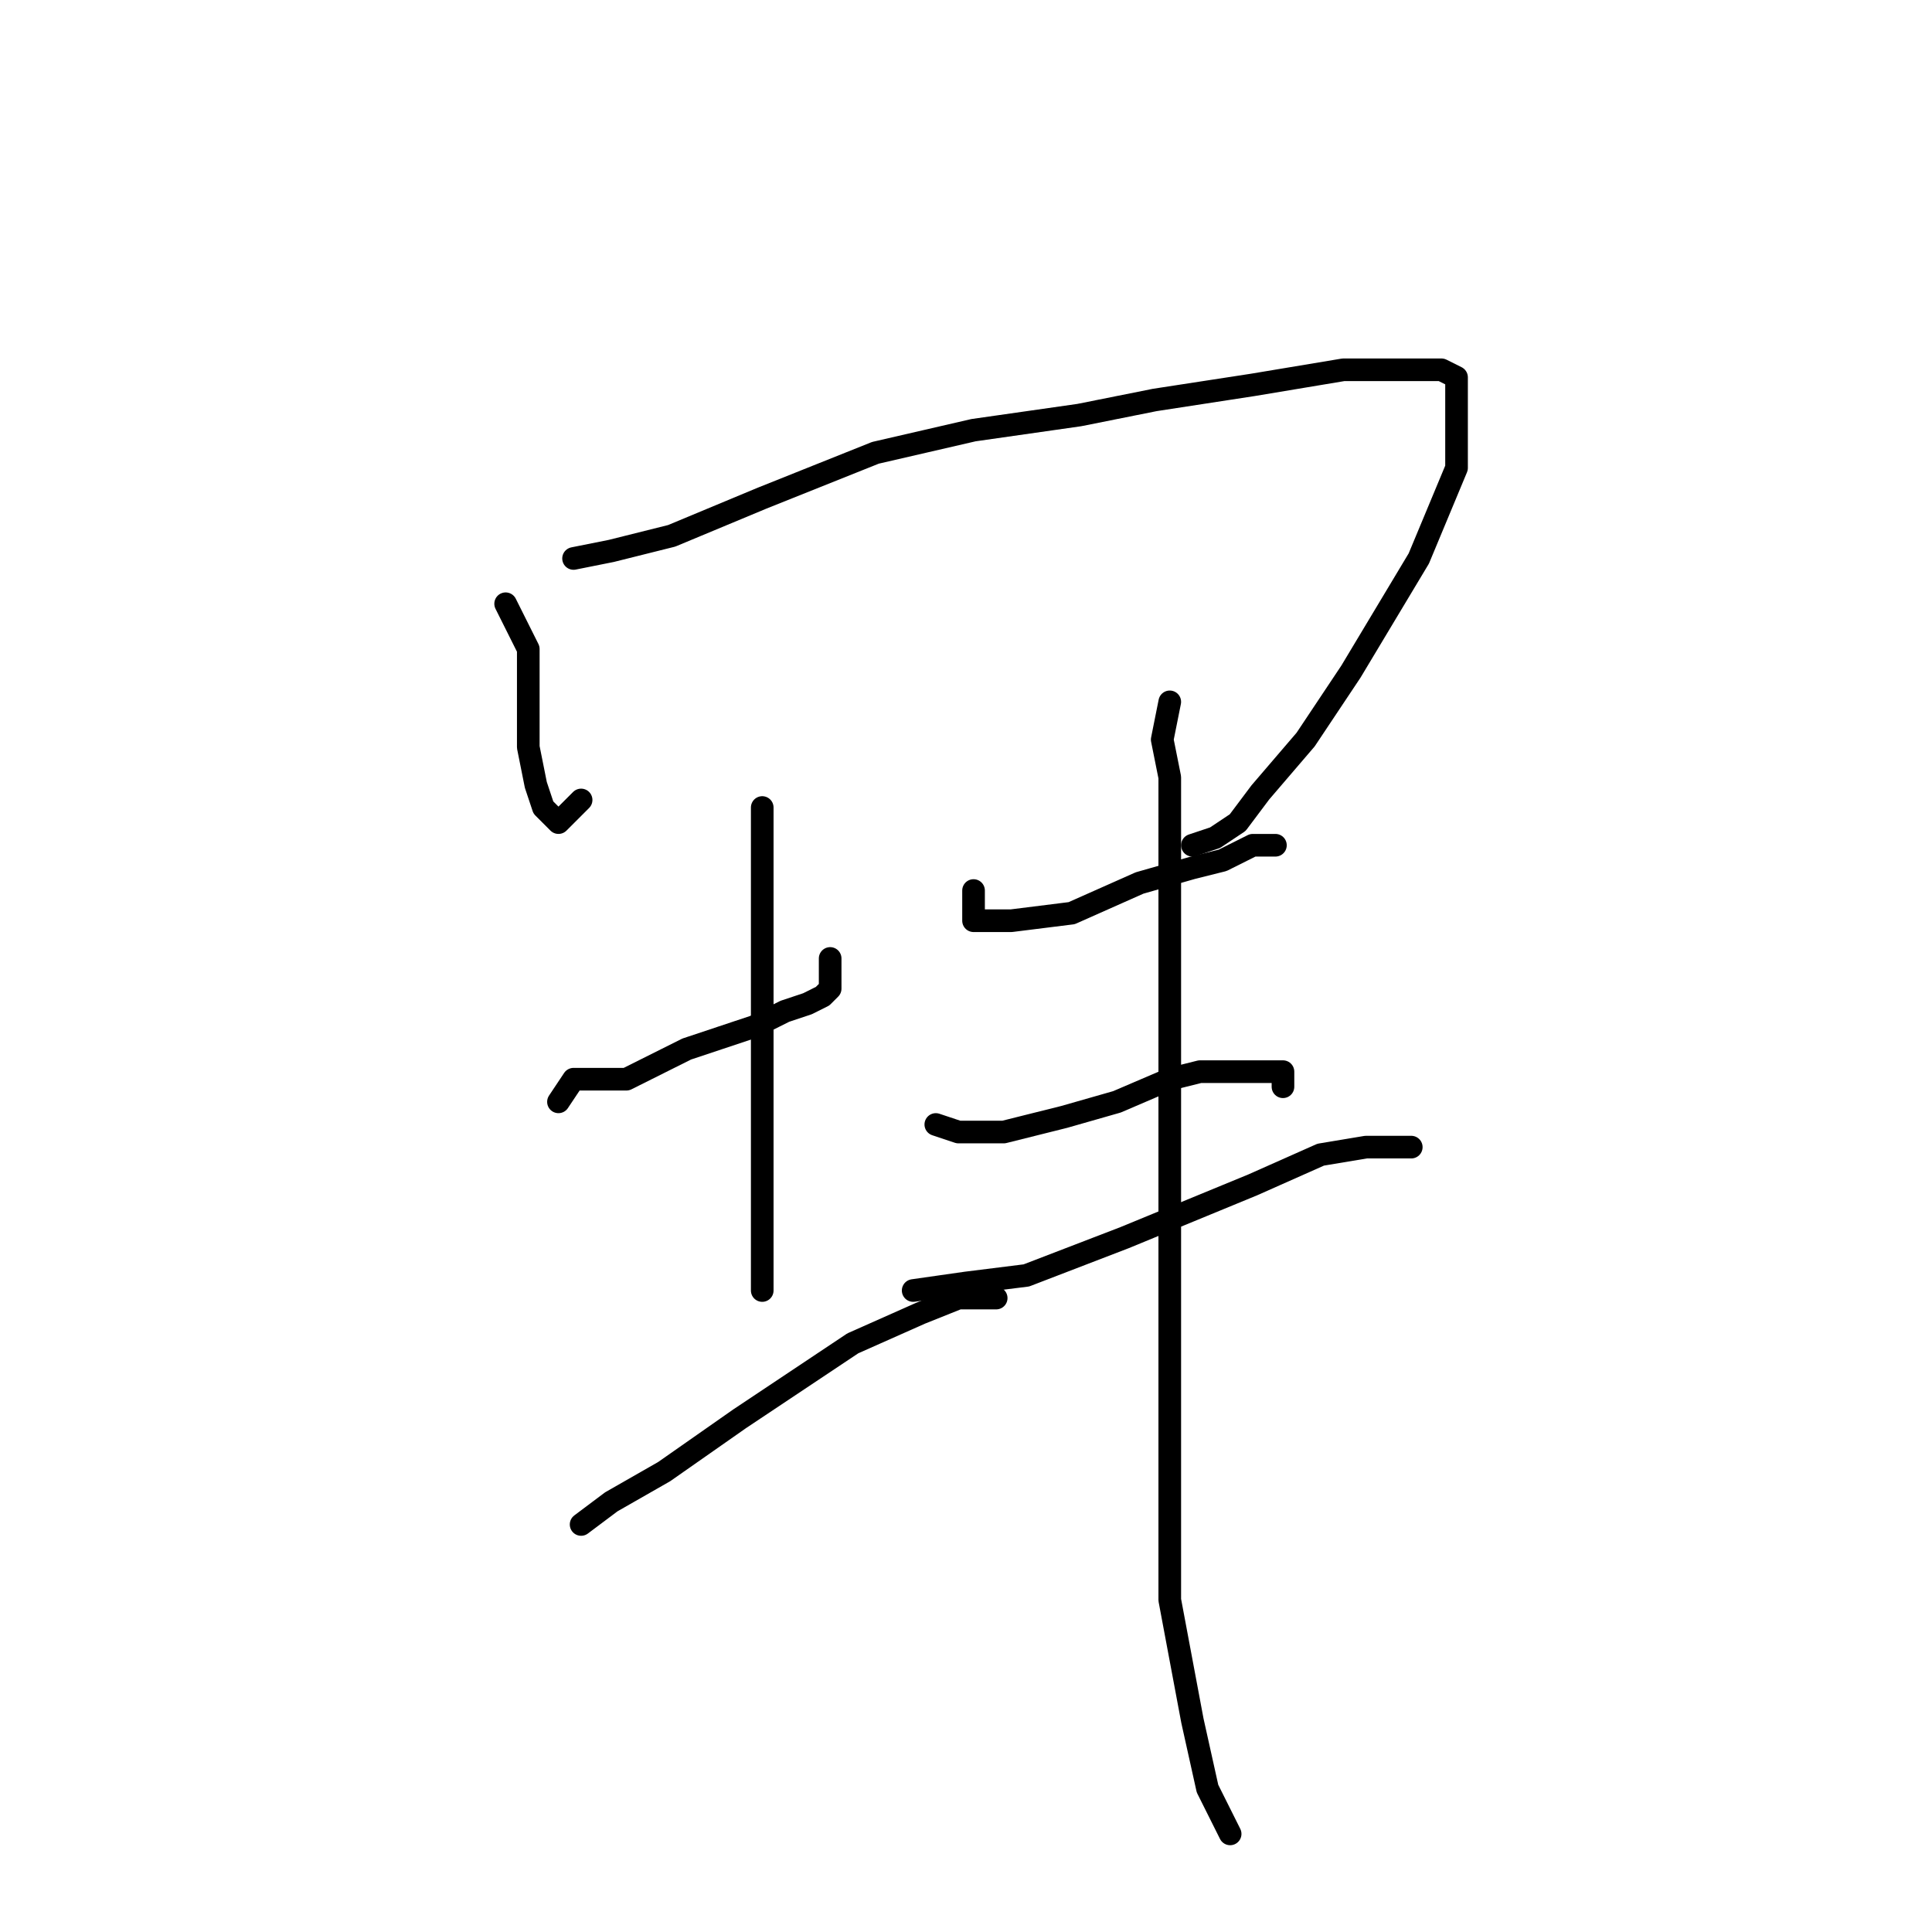 <?xml version="1.0" standalone="no"?>
    <svg width="256" height="256" xmlns="http://www.w3.org/2000/svg" version="1.1">
    <polyline stroke="black" stroke-width="3" stroke-linecap="round" fill="transparent" stroke-linejoin="round" points="67 80 70 86 70 93 70 99 71 104 72 107 73 108 74 109 77 106 77 106 " />
        <polyline stroke="black" stroke-width="3" stroke-linecap="round" fill="transparent" stroke-linejoin="round" points="76 74 81 73 89 71 101 66 116 60 129 57 143 55 153 53 166 51 178 49 185 49 188 49 191 49 193 50 193 54 193 62 188 74 179 89 173 98 167 105 164 109 161 111 158 112 158 112 " />
        <polyline stroke="black" stroke-width="3" stroke-linecap="round" fill="transparent" stroke-linejoin="round" points="74 146 76 143 83 143 91 139 100 136 104 134 107 133 109 132 110 131 110 130 110 127 110 127 " />
        <polyline stroke="black" stroke-width="3" stroke-linecap="round" fill="transparent" stroke-linejoin="round" points="101 107 101 114 101 122 101 133 101 143 101 152 101 161 101 171 101 171 " />
        <polyline stroke="black" stroke-width="3" stroke-linecap="round" fill="transparent" stroke-linejoin="round" points="77 202 81 199 88 195 98 188 113 178 122 174 127 172 130 172 131 172 132 172 132 172 " />
        <polyline stroke="black" stroke-width="3" stroke-linecap="round" fill="transparent" stroke-linejoin="round" points="129 118 129 122 134 122 142 121 151 117 158 115 162 114 166 112 168 112 169 112 169 112 " />
        <polyline stroke="black" stroke-width="3" stroke-linecap="round" fill="transparent" stroke-linejoin="round" points="124 149 127 150 133 150 141 148 148 146 155 143 159 142 164 142 167 142 169 142 170 142 170 144 170 144 " />
        <polyline stroke="black" stroke-width="3" stroke-linecap="round" fill="transparent" stroke-linejoin="round" points="121 171 128 170 136 169 149 164 166 157 175 153 181 152 184 152 186 152 187 152 187 152 " />
        <polyline stroke="black" stroke-width="3" stroke-linecap="round" fill="transparent" stroke-linejoin="round" points="155 93 154 98 155 103 155 112 155 128 155 154 155 212 158 228 160 237 163 243 163 243 " />
        </svg>